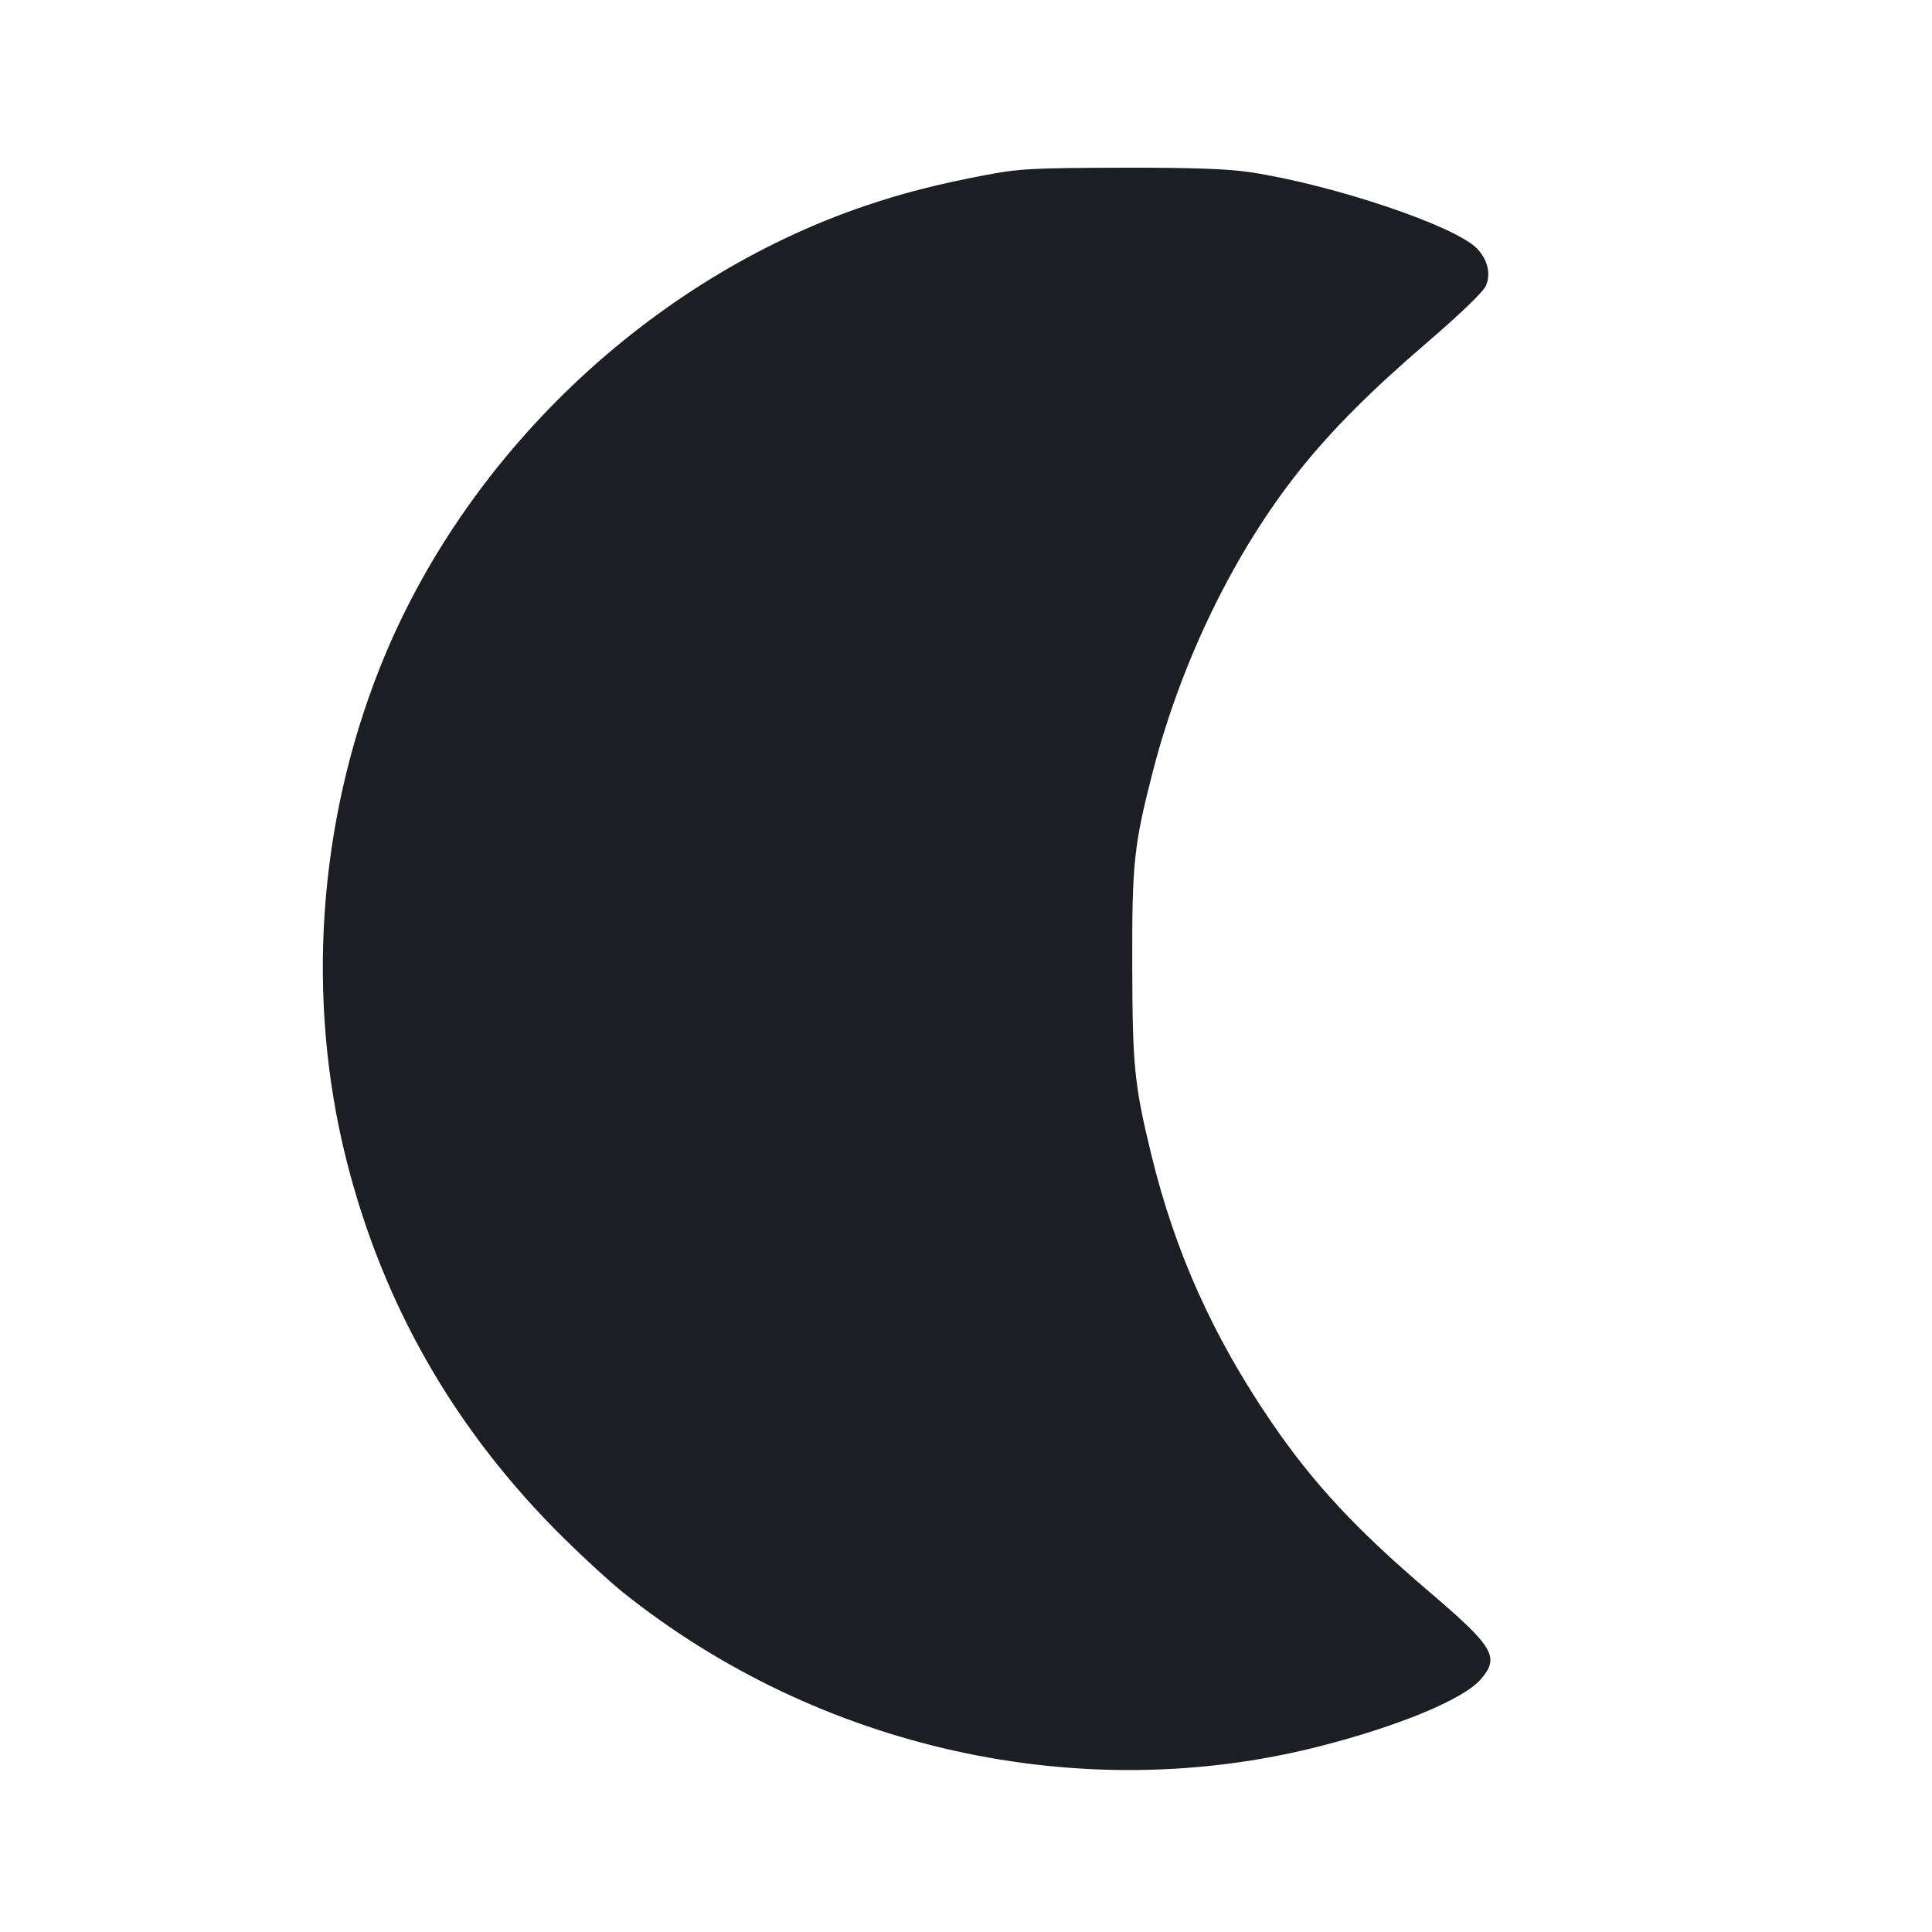 <svg viewBox="0 0 2400 2400" fill="none" xmlns="http://www.w3.org/2000/svg"><path d="M1222.000 217.876 C 1163.305 229.154,1120.977 240.019,1075.100 255.584 C 807.045 346.530,576.490 565.936,471.805 829.709 C 394.862 1023.580,380.065 1241.464,430.297 1440.920 C 475.771 1621.484,565.576 1777.685,700.512 1910.913 C 725.530 1935.615,758.600 1965.893,774.000 1978.198 C 1017.487 2172.749,1342.252 2244.714,1638.000 2169.653 C 1736.359 2144.689,1817.461 2111.165,1839.000 2086.568 C 1863.534 2058.549,1856.459 2046.487,1774.441 1976.504 C 1684.034 1899.363,1631.061 1842.314,1578.975 1766.000 C 1506.793 1660.243,1459.531 1554.905,1430.242 1434.506 C 1409.078 1347.509,1406.810 1324.912,1406.504 1198.000 C 1406.200 1071.798,1408.634 1049.154,1432.368 957.397 C 1467.798 820.424,1533.922 684.918,1614.578 584.000 C 1654.892 533.559,1702.798 485.571,1773.370 424.939 C 1814.389 389.697,1842.813 362.229,1845.928 354.819 C 1852.136 340.056,1848.093 322.873,1835.180 309.127 C 1808.618 280.853,1656.271 229.493,1552.622 213.869 C 1524.826 209.679,1479.801 208.132,1392.000 208.350 C 1281.922 208.624,1265.309 209.555,1222.000 217.876 " fill="#1D1E23" stroke="none" fill-rule="evenodd"/></svg>